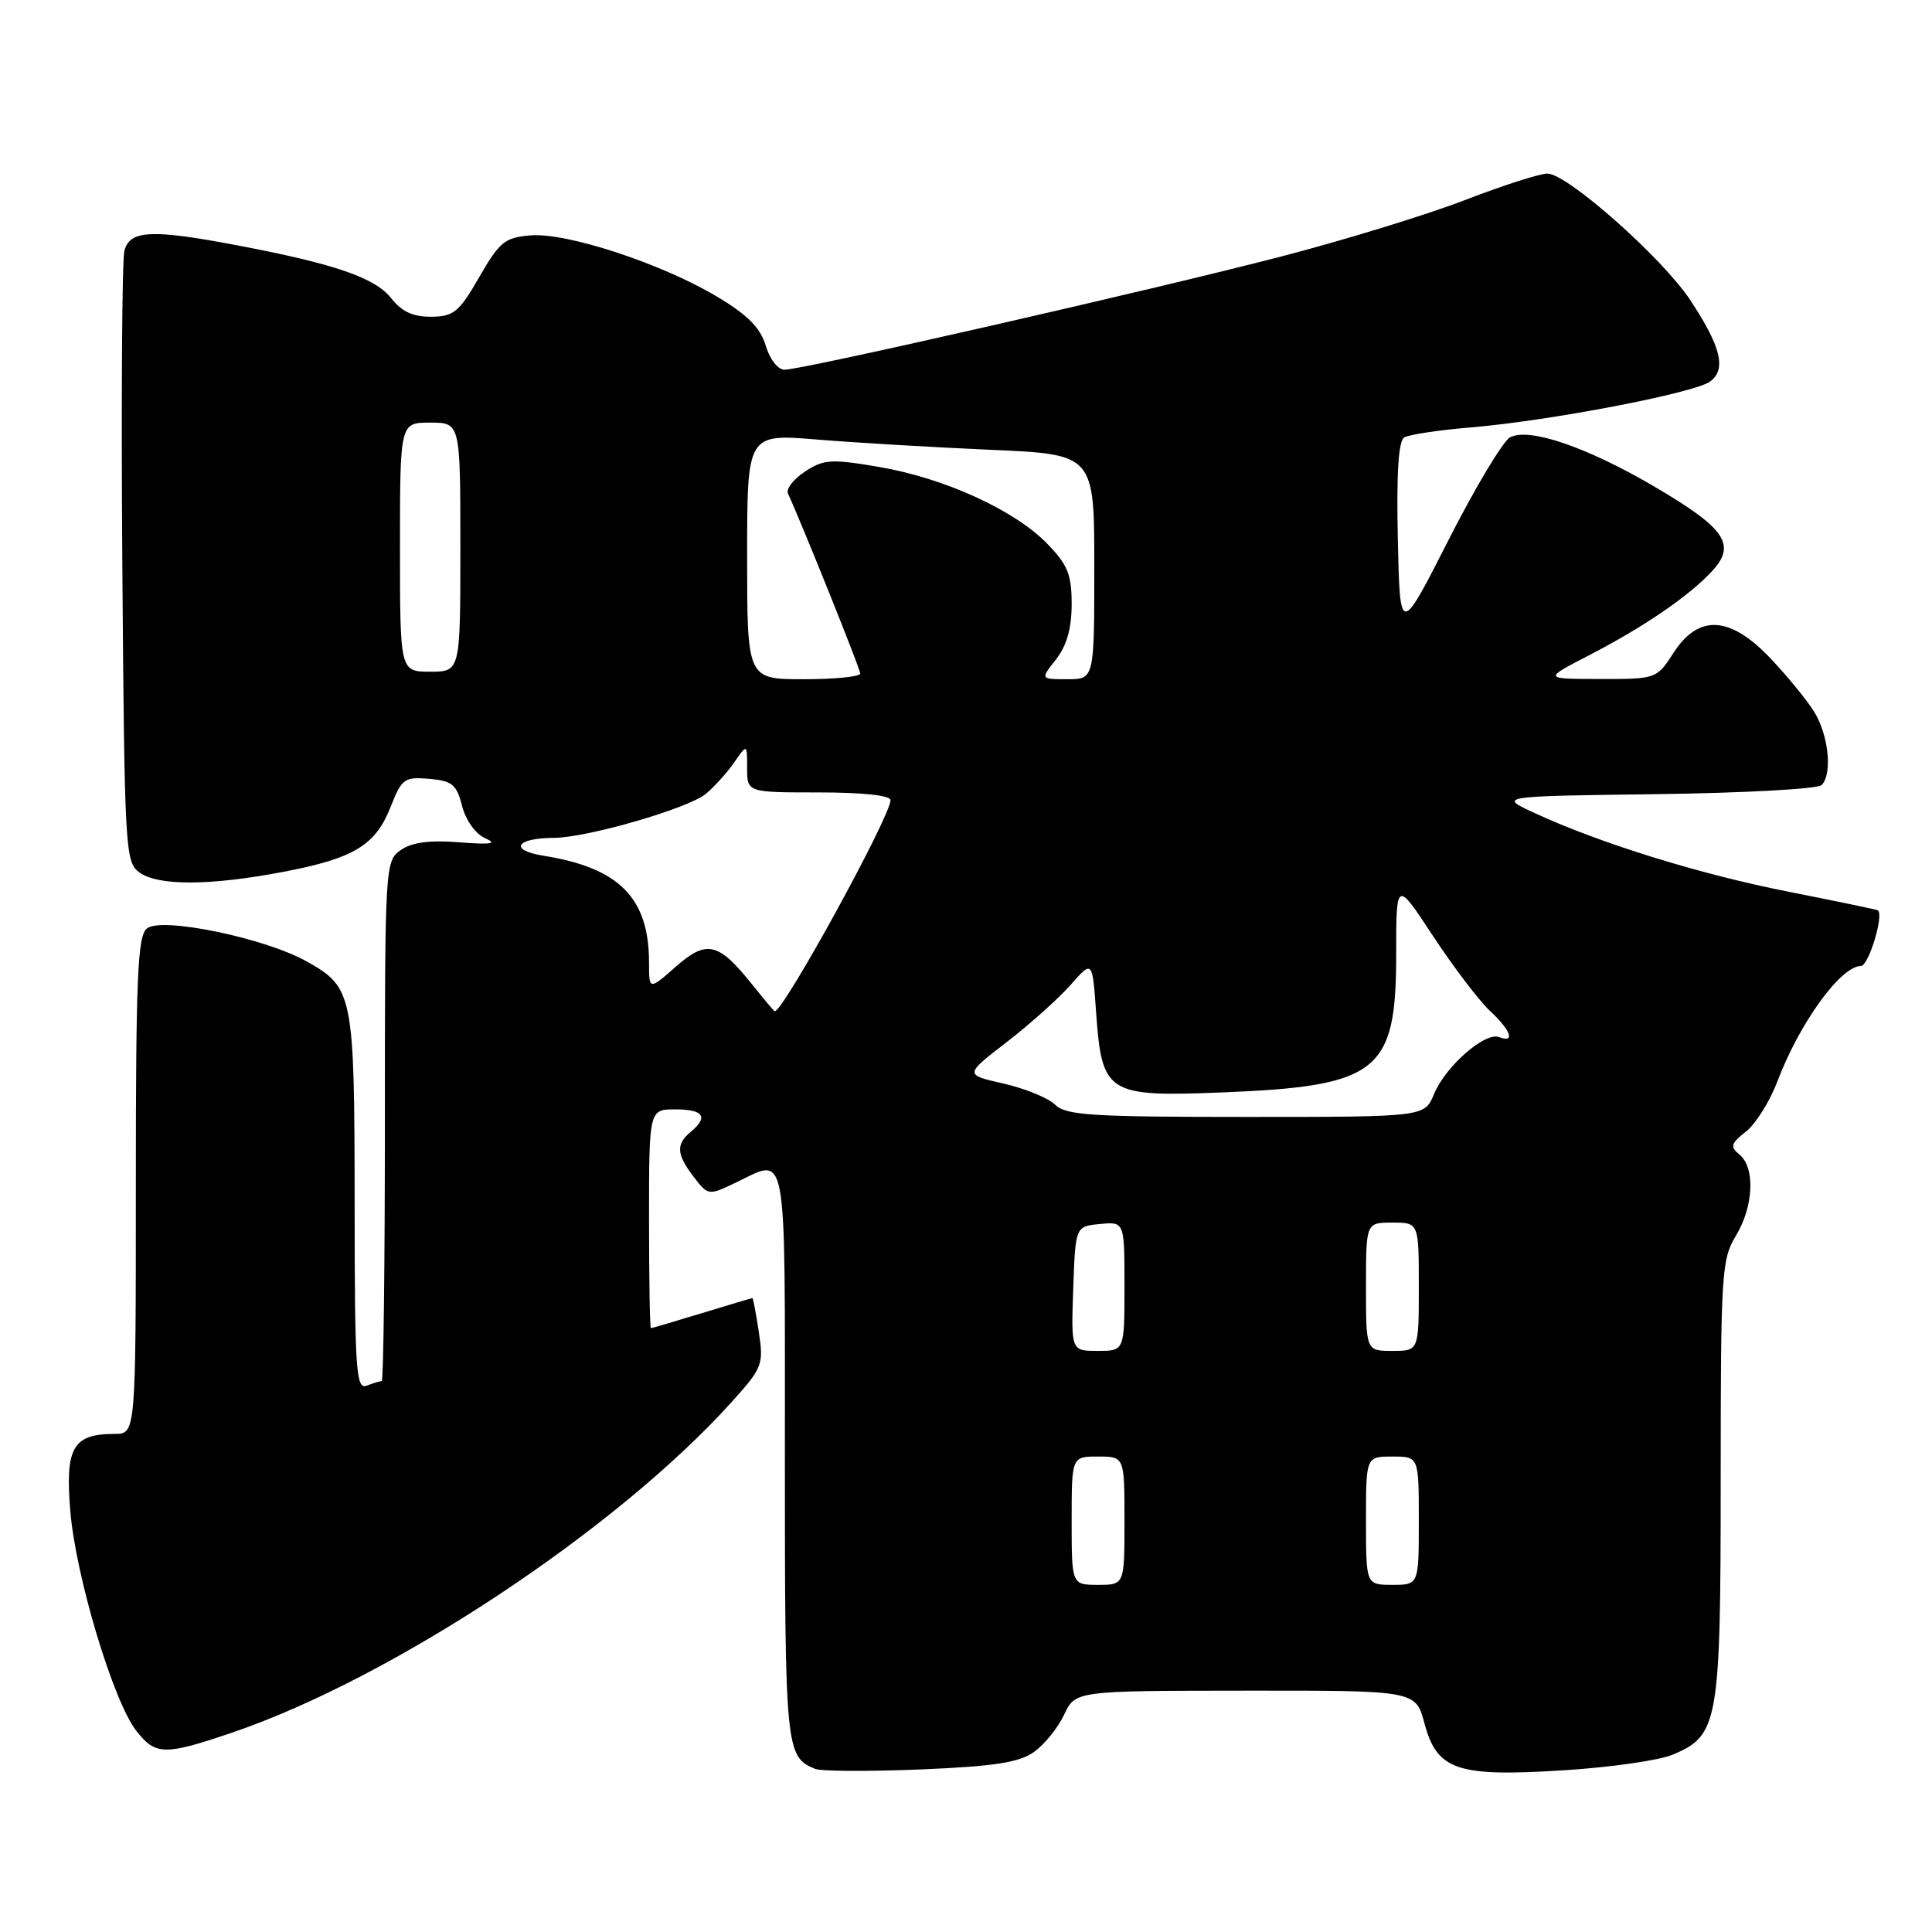 <?xml version="1.0" encoding="UTF-8" standalone="no"?>
<!DOCTYPE svg PUBLIC "-//W3C//DTD SVG 1.1//EN" "http://www.w3.org/Graphics/SVG/1.1/DTD/svg11.dtd" >
<svg xmlns="http://www.w3.org/2000/svg" xmlns:xlink="http://www.w3.org/1999/xlink" version="1.1" viewBox="0 0 256 256">
 <g >
 <path fill="currentColor"
d=" M 137.00 232.15 C 138.38 231.18 140.18 228.95 141.00 227.21 C 142.50 224.04 142.50 224.04 165.04 224.02 C 187.59 224.00 187.59 224.00 188.75 228.36 C 190.42 234.58 193.06 235.47 207.23 234.57 C 213.36 234.19 219.84 233.26 221.62 232.51 C 227.71 229.97 228.00 228.34 228.00 196.07 C 228.00 168.83 228.12 166.85 230.00 163.77 C 232.36 159.90 232.60 154.75 230.51 153.01 C 229.22 151.93 229.33 151.53 231.36 149.93 C 232.64 148.92 234.51 145.94 235.51 143.30 C 238.43 135.57 243.91 128.00 246.58 128.00 C 247.61 128.00 249.69 121.12 248.81 120.61 C 248.64 120.52 243.32 119.41 237.00 118.16 C 225.26 115.85 212.07 111.76 203.36 107.74 C 198.50 105.50 198.50 105.50 219.47 105.23 C 231.00 105.08 240.86 104.54 241.37 104.03 C 242.83 102.57 242.31 97.42 240.39 94.32 C 239.43 92.77 236.83 89.59 234.61 87.25 C 229.25 81.59 225.09 81.35 221.76 86.49 C 219.51 89.96 219.47 89.98 212.00 89.97 C 204.50 89.96 204.50 89.96 210.48 86.87 C 217.80 83.09 223.74 79.03 226.84 75.70 C 230.12 72.17 228.67 70.03 219.22 64.48 C 210.26 59.22 202.60 56.61 200.09 57.95 C 199.16 58.45 195.49 64.56 191.95 71.53 C 185.50 84.21 185.50 84.21 185.22 71.43 C 185.03 62.84 185.30 58.43 186.05 57.97 C 186.66 57.59 190.62 56.99 194.83 56.64 C 205.23 55.78 224.49 52.09 226.59 50.56 C 228.79 48.95 228.05 45.93 223.96 39.75 C 220.24 34.14 207.66 23.00 205.04 23.00 C 204.03 23.00 199.11 24.58 194.11 26.51 C 189.11 28.44 178.15 31.81 169.76 33.99 C 152.78 38.40 106.36 48.99 103.96 48.99 C 103.08 49.00 102.00 47.61 101.46 45.79 C 100.75 43.43 99.06 41.72 95.00 39.30 C 87.69 34.93 75.10 30.79 70.31 31.19 C 66.89 31.47 66.20 32.03 63.50 36.72 C 60.83 41.35 60.13 41.94 57.14 41.97 C 54.73 41.99 53.24 41.30 51.83 39.51 C 49.70 36.80 44.31 34.95 31.50 32.52 C 20.04 30.34 17.17 30.49 16.48 33.25 C 16.17 34.49 16.05 53.20 16.21 74.83 C 16.49 112.43 16.59 114.23 18.44 115.58 C 20.94 117.41 27.82 117.38 37.56 115.52 C 46.94 113.73 49.77 112.00 51.79 106.85 C 53.23 103.18 53.59 102.92 56.86 103.20 C 59.91 103.46 60.50 103.94 61.23 106.80 C 61.72 108.70 63.02 110.51 64.29 111.07 C 65.95 111.80 65.09 111.94 60.85 111.61 C 56.90 111.30 54.58 111.61 53.10 112.64 C 51.03 114.09 51.00 114.68 51.00 148.56 C 51.00 167.50 50.81 183.00 50.58 183.00 C 50.35 183.00 49.45 183.27 48.58 183.61 C 47.17 184.15 47.00 181.61 46.99 159.36 C 46.97 131.70 46.80 130.85 40.63 127.39 C 35.08 124.28 21.36 121.45 19.46 123.03 C 18.23 124.05 18.00 129.49 18.00 157.12 C 18.00 190.00 18.00 190.00 15.19 190.00 C 9.64 190.00 8.61 191.81 9.32 200.28 C 10.06 208.98 15.03 225.50 18.08 229.37 C 20.62 232.60 21.82 232.62 30.73 229.59 C 51.96 222.37 81.73 202.67 96.96 185.76 C 101.03 181.25 101.20 180.81 100.55 176.51 C 100.18 174.03 99.79 172.00 99.69 172.01 C 99.58 172.01 96.58 172.91 93.00 174.00 C 89.42 175.09 86.39 175.99 86.25 175.99 C 86.11 176.00 86.00 169.47 86.00 161.50 C 86.00 147.00 86.00 147.00 89.50 147.00 C 93.25 147.00 93.91 148.00 91.50 150.00 C 89.54 151.63 89.64 152.97 91.94 155.97 C 93.83 158.42 93.88 158.43 97.46 156.72 C 104.44 153.39 104.00 150.97 104.00 192.81 C 104.00 231.77 104.10 232.80 108.00 234.38 C 108.83 234.71 115.12 234.74 122.00 234.46 C 131.77 234.05 135.05 233.54 137.00 232.15 Z  M 142.00 201.50 C 142.00 193.00 142.00 193.00 145.50 193.00 C 149.00 193.00 149.00 193.00 149.00 201.50 C 149.00 210.00 149.00 210.00 145.50 210.00 C 142.00 210.00 142.00 210.00 142.00 201.50 Z  M 181.00 201.50 C 181.00 193.00 181.00 193.00 184.50 193.00 C 188.00 193.00 188.00 193.00 188.00 201.50 C 188.00 210.00 188.00 210.00 184.50 210.00 C 181.00 210.00 181.00 210.00 181.00 201.50 Z  M 142.21 170.75 C 142.50 162.50 142.50 162.50 145.75 162.19 C 149.00 161.87 149.00 161.87 149.00 170.44 C 149.00 179.00 149.00 179.00 145.46 179.00 C 141.92 179.00 141.92 179.00 142.21 170.75 Z  M 181.00 170.50 C 181.00 162.00 181.00 162.00 184.50 162.00 C 188.00 162.00 188.00 162.00 188.00 170.50 C 188.00 179.00 188.00 179.00 184.50 179.00 C 181.00 179.00 181.00 179.00 181.00 170.50 Z  M 139.81 146.38 C 138.91 145.49 135.84 144.23 132.98 143.58 C 127.78 142.41 127.78 142.41 133.40 138.08 C 136.49 135.69 140.31 132.27 141.88 130.48 C 144.75 127.22 144.75 127.22 145.24 134.14 C 146.01 144.94 146.68 145.36 162.00 144.75 C 182.62 143.92 185.00 142.04 185.00 126.57 C 185.00 116.59 185.00 116.59 189.90 124.05 C 192.60 128.15 195.98 132.59 197.40 133.92 C 200.22 136.55 200.82 138.25 198.64 137.42 C 196.78 136.70 191.53 141.29 190.01 144.98 C 188.76 148.00 188.76 148.00 165.09 148.00 C 144.60 148.00 141.21 147.78 139.81 146.38 Z  M 99.72 130.52 C 95.20 124.85 93.66 124.48 89.55 128.09 C 86.00 131.21 86.00 131.21 86.00 127.57 C 86.00 118.98 82.07 114.99 72.02 113.39 C 67.39 112.65 68.34 111.04 73.43 111.02 C 77.84 110.99 91.22 107.11 93.53 105.19 C 94.65 104.26 96.34 102.39 97.28 101.03 C 99.00 98.55 99.00 98.55 99.00 101.78 C 99.00 105.00 99.00 105.00 108.50 105.00 C 114.32 105.00 118.00 105.40 118.00 106.02 C 118.00 108.17 103.83 134.00 102.66 134.00 C 102.57 134.00 101.25 132.43 99.72 130.52 Z  M 99.00 73.74 C 99.00 57.48 99.00 57.48 108.25 58.24 C 113.34 58.66 123.69 59.27 131.25 59.60 C 145.00 60.20 145.00 60.20 145.00 75.10 C 145.00 90.00 145.00 90.00 141.43 90.00 C 137.85 90.00 137.85 90.00 139.93 87.37 C 141.35 85.55 142.00 83.27 142.00 80.05 C 142.00 76.13 141.48 74.84 138.75 72.03 C 134.43 67.59 125.12 63.34 116.47 61.87 C 110.13 60.79 109.16 60.85 106.67 62.48 C 105.15 63.48 104.13 64.79 104.41 65.40 C 106.17 69.19 113.98 88.63 113.99 89.25 C 113.99 89.66 110.62 90.00 106.50 90.00 C 99.00 90.00 99.00 90.00 99.00 73.74 Z  M 53.00 72.50 C 53.00 56.00 53.00 56.00 57.00 56.00 C 61.00 56.00 61.00 56.00 61.00 72.50 C 61.00 89.00 61.00 89.00 57.00 89.00 C 53.00 89.00 53.00 89.00 53.00 72.50 Z "/>
</g>
</svg>